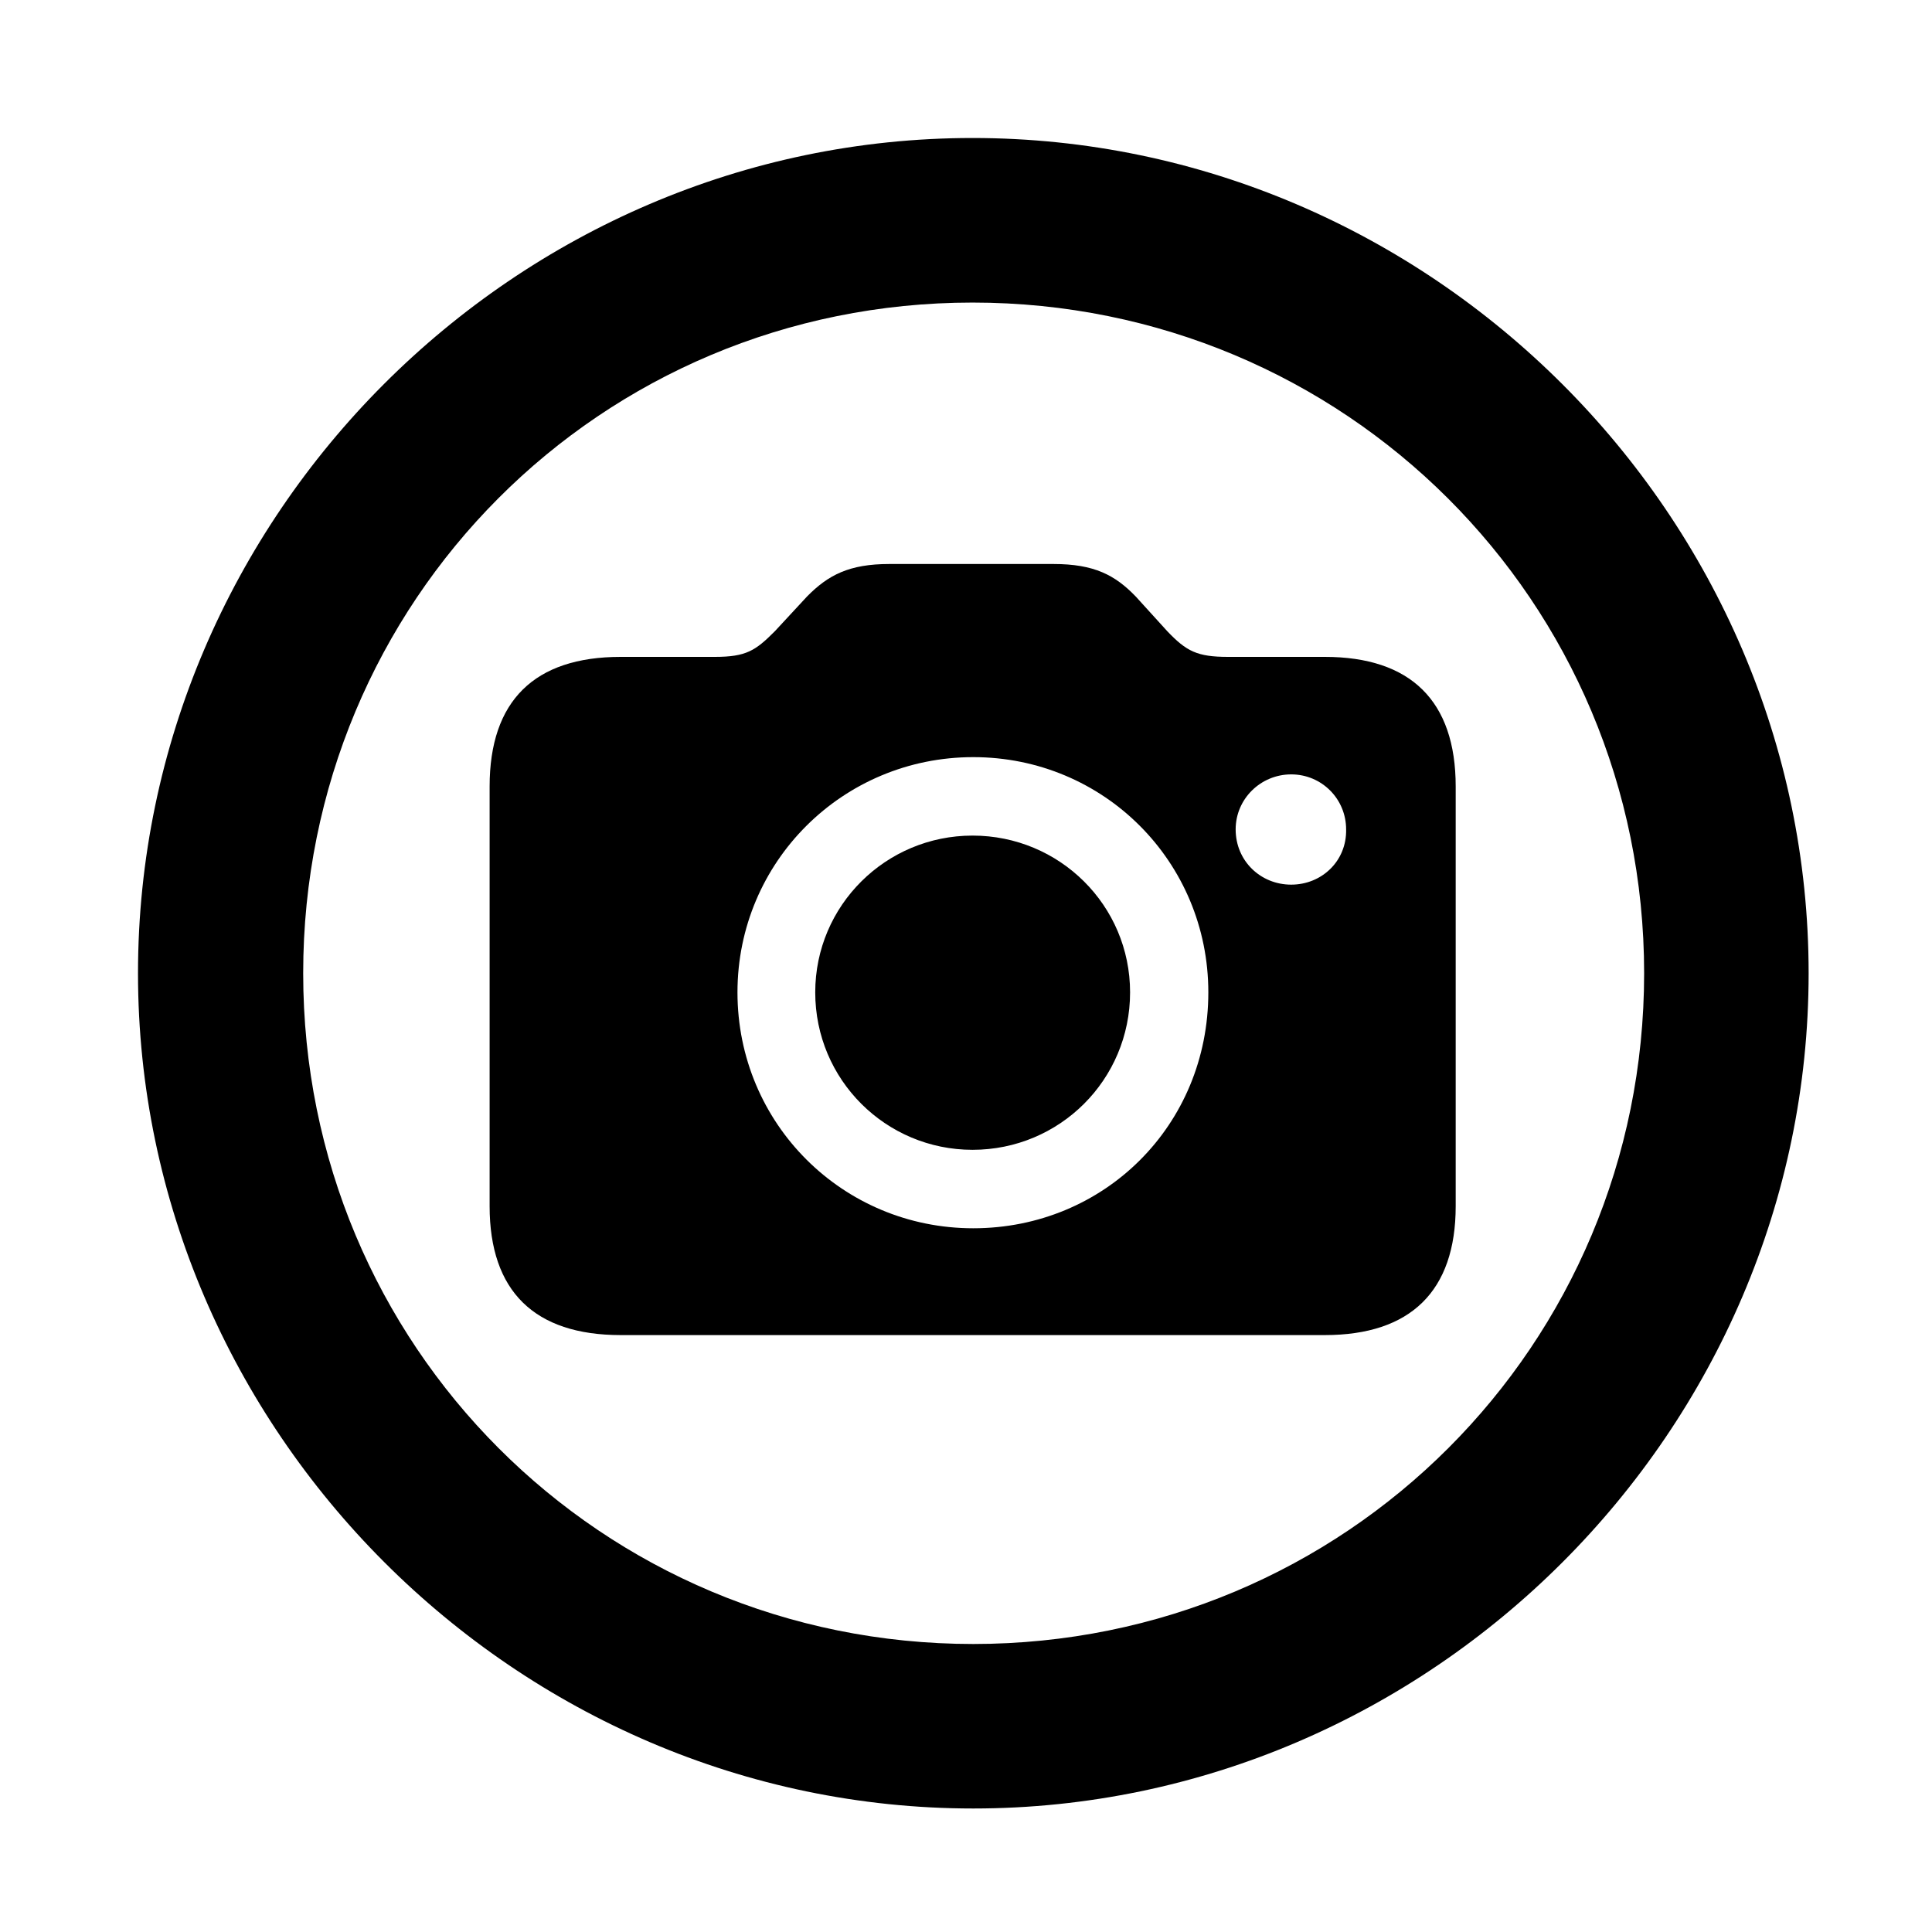 <svg width="28" height="28" viewBox="0 0 28 28" fill="none" xmlns="http://www.w3.org/2000/svg">
<path d="M14.105 26.21C20.737 26.21 26.212 20.727 26.212 14.105C26.212 7.473 20.727 2 14.095 2C7.475 2 2 7.473 2 14.105C2 20.727 7.485 26.21 14.105 26.21ZM14.105 23.826C8.711 23.826 4.394 19.499 4.394 14.105C4.394 8.711 8.701 4.385 14.095 4.385C19.489 4.385 23.828 8.711 23.828 14.105C23.828 19.499 19.499 23.826 14.105 23.826Z" fill="black"/>
<path d="M8.995 19.349H19.2C20.443 19.349 21.097 18.712 21.097 17.481V11.398C21.097 10.157 20.443 9.52 19.2 9.52H17.798C17.349 9.52 17.195 9.439 16.917 9.148L16.46 8.645C16.161 8.335 15.859 8.174 15.268 8.174H12.888C12.308 8.174 12.003 8.333 11.696 8.645L11.23 9.148C10.95 9.429 10.815 9.52 10.361 9.52H8.995C7.745 9.52 7.096 10.157 7.096 11.398V17.481C7.096 18.712 7.745 19.349 8.995 19.349ZM14.105 17.801C12.214 17.801 10.688 16.285 10.688 14.382C10.688 12.49 12.214 10.973 14.105 10.973C16 10.973 17.512 12.49 17.512 14.382C17.512 16.313 16 17.801 14.105 17.801ZM14.095 16.664C15.356 16.664 16.378 15.65 16.378 14.382C16.378 13.122 15.356 12.11 14.095 12.11C12.839 12.11 11.815 13.122 11.815 14.382C11.815 15.65 12.839 16.664 14.095 16.664ZM18.713 12.821C18.271 12.821 17.908 12.479 17.908 12.02C17.908 11.578 18.271 11.223 18.713 11.223C19.155 11.223 19.509 11.578 19.509 12.02C19.519 12.479 19.155 12.821 18.713 12.821Z" fill="black"/>
</svg>
